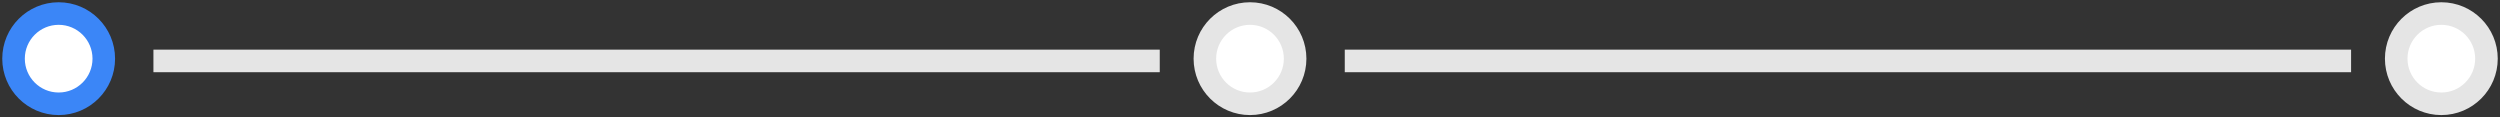 <?xml version="1.0" encoding="UTF-8"?>
<svg width="554px" height="26px" viewBox="0 0 554 26" version="1.1" xmlns="http://www.w3.org/2000/svg" xmlns:xlink="http://www.w3.org/1999/xlink">
    <rect x="0" y="0" width="554" height="26" fill="#333333" stroke="none"/>
    <!-- Generator: Sketch 60 (88103) - https://sketch.com -->
    <title>进度01</title>
    <desc>Created with Sketch.</desc>
    <g id="一手房业务" stroke="none" stroke-width="1" fill="none" fill-rule="evenodd">
        <g id="三段的进度" transform="translate(-98, -187)">
            <g id="进度01" transform="translate(0, 130)">
                <g transform="translate(101, 60)">
                    <rect id="矩形备份-5" fill="#E5E5E5" x="31" y="8" width="223" height="5"></rect>
                    <rect id="矩形备份-8" fill="#E5E5E5" x="295" y="8" width="223" height="5"></rect>
                    <circle id="椭圆形" stroke="#3B86F7" stroke-width="5" fill="#FFFFFF" stroke-linecap="square" cx="10" cy="10" r="10"></circle>
                    <circle id="椭圆形备份-2" stroke="#E5E5E5" stroke-width="5" fill="#FFFFFF" stroke-linecap="square" cx="274" cy="10" r="10"></circle>
                    <circle id="椭圆形备份-3" stroke="#E5E5E5" stroke-width="5" fill="#FFFFFF" stroke-linecap="square" cx="538" cy="10" r="10"></circle>
                </g>
            </g>
        </g>
    </g>
</svg>
